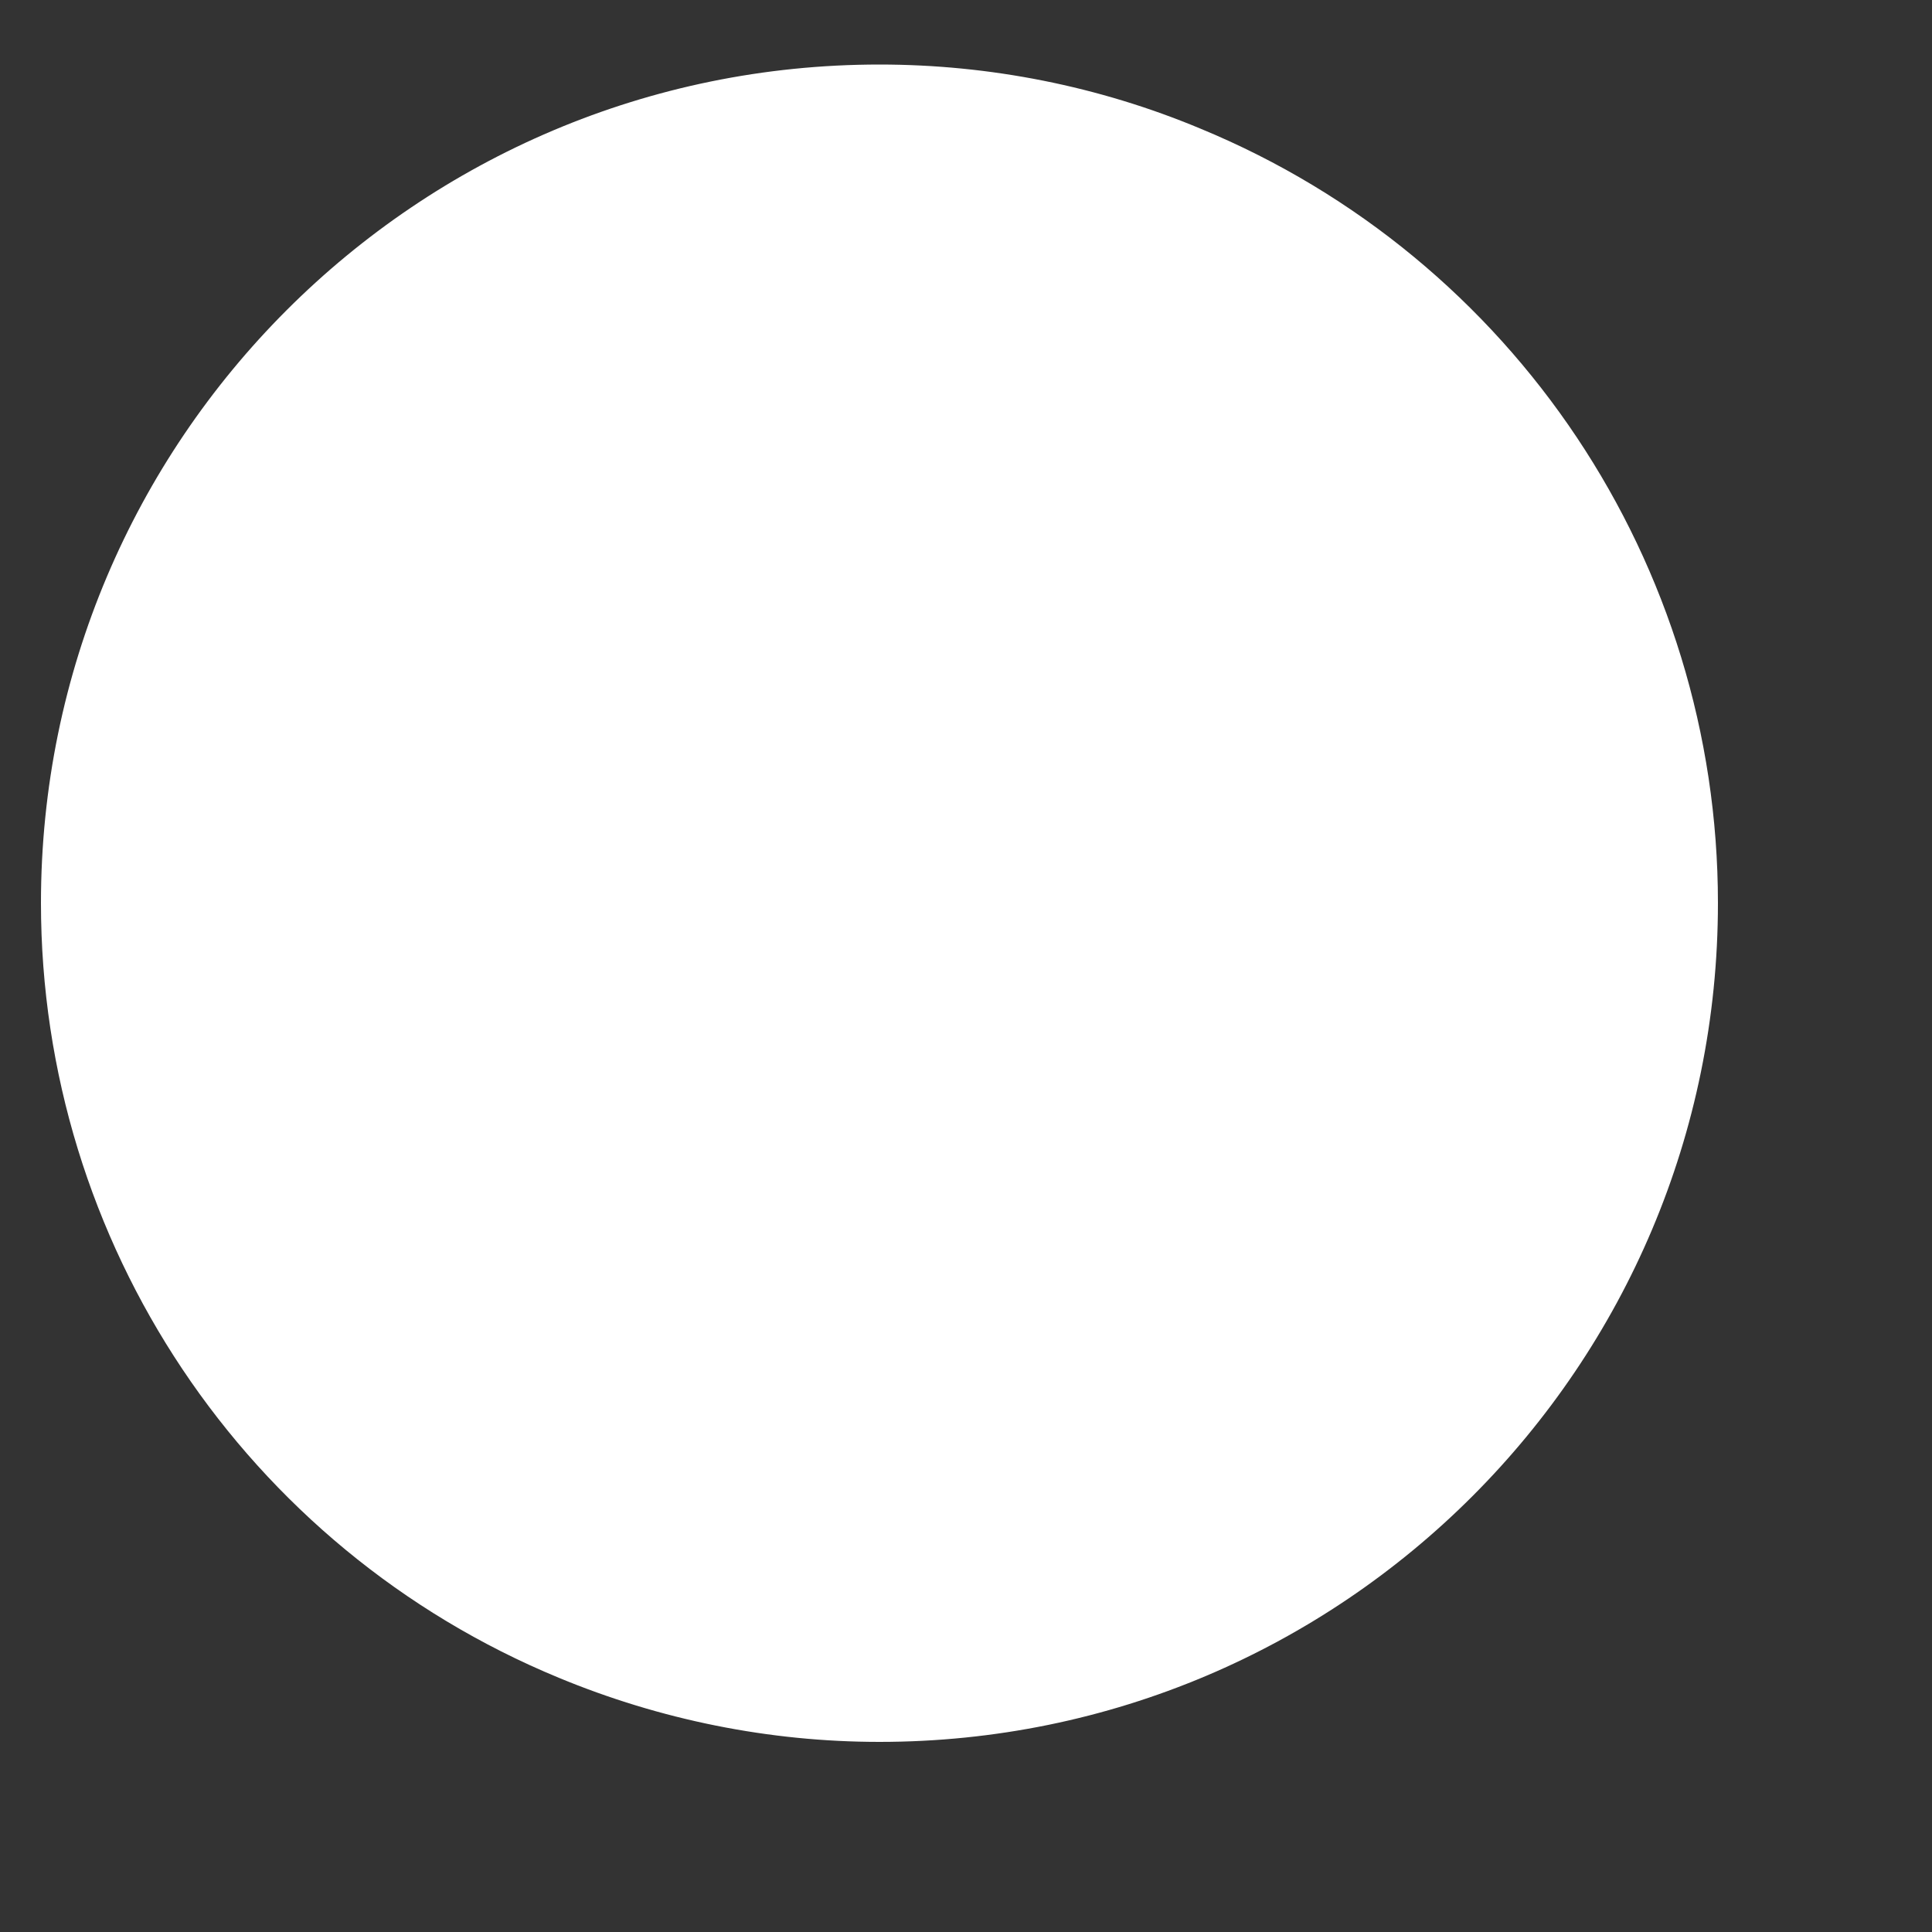 ﻿<?xml version="1.0" encoding="utf-8"?>
<svg version="1.1" xmlns:xlink="http://www.w3.org/1999/xlink" width="5px" height="5px" xmlns="http://www.w3.org/2000/svg">
  <rect width="100%" height="100%" fill="#333333" stroke="none"/>
  <g transform="matrix(1 0 0 1 -185 -1197 )">
    <path d="M 0.106 2.337  C 0.106 3.215  0.635 4.007  1.446 4.342  C 1.709 4.451  1.991 4.508  2.276 4.508  C 3.475 4.508  4.446 3.536  4.446 2.337  C 4.446 1.46  3.918 0.668  3.107 0.333  C 2.844 0.223  2.561 0.167  2.276 0.167  C 1.078 0.167  0.106 1.139  0.106 2.337  Z " fill-rule="nonzero" fill="#ffffff" stroke="none" transform="matrix(1 0 0 1 185 1197 )" />
  </g>
</svg>